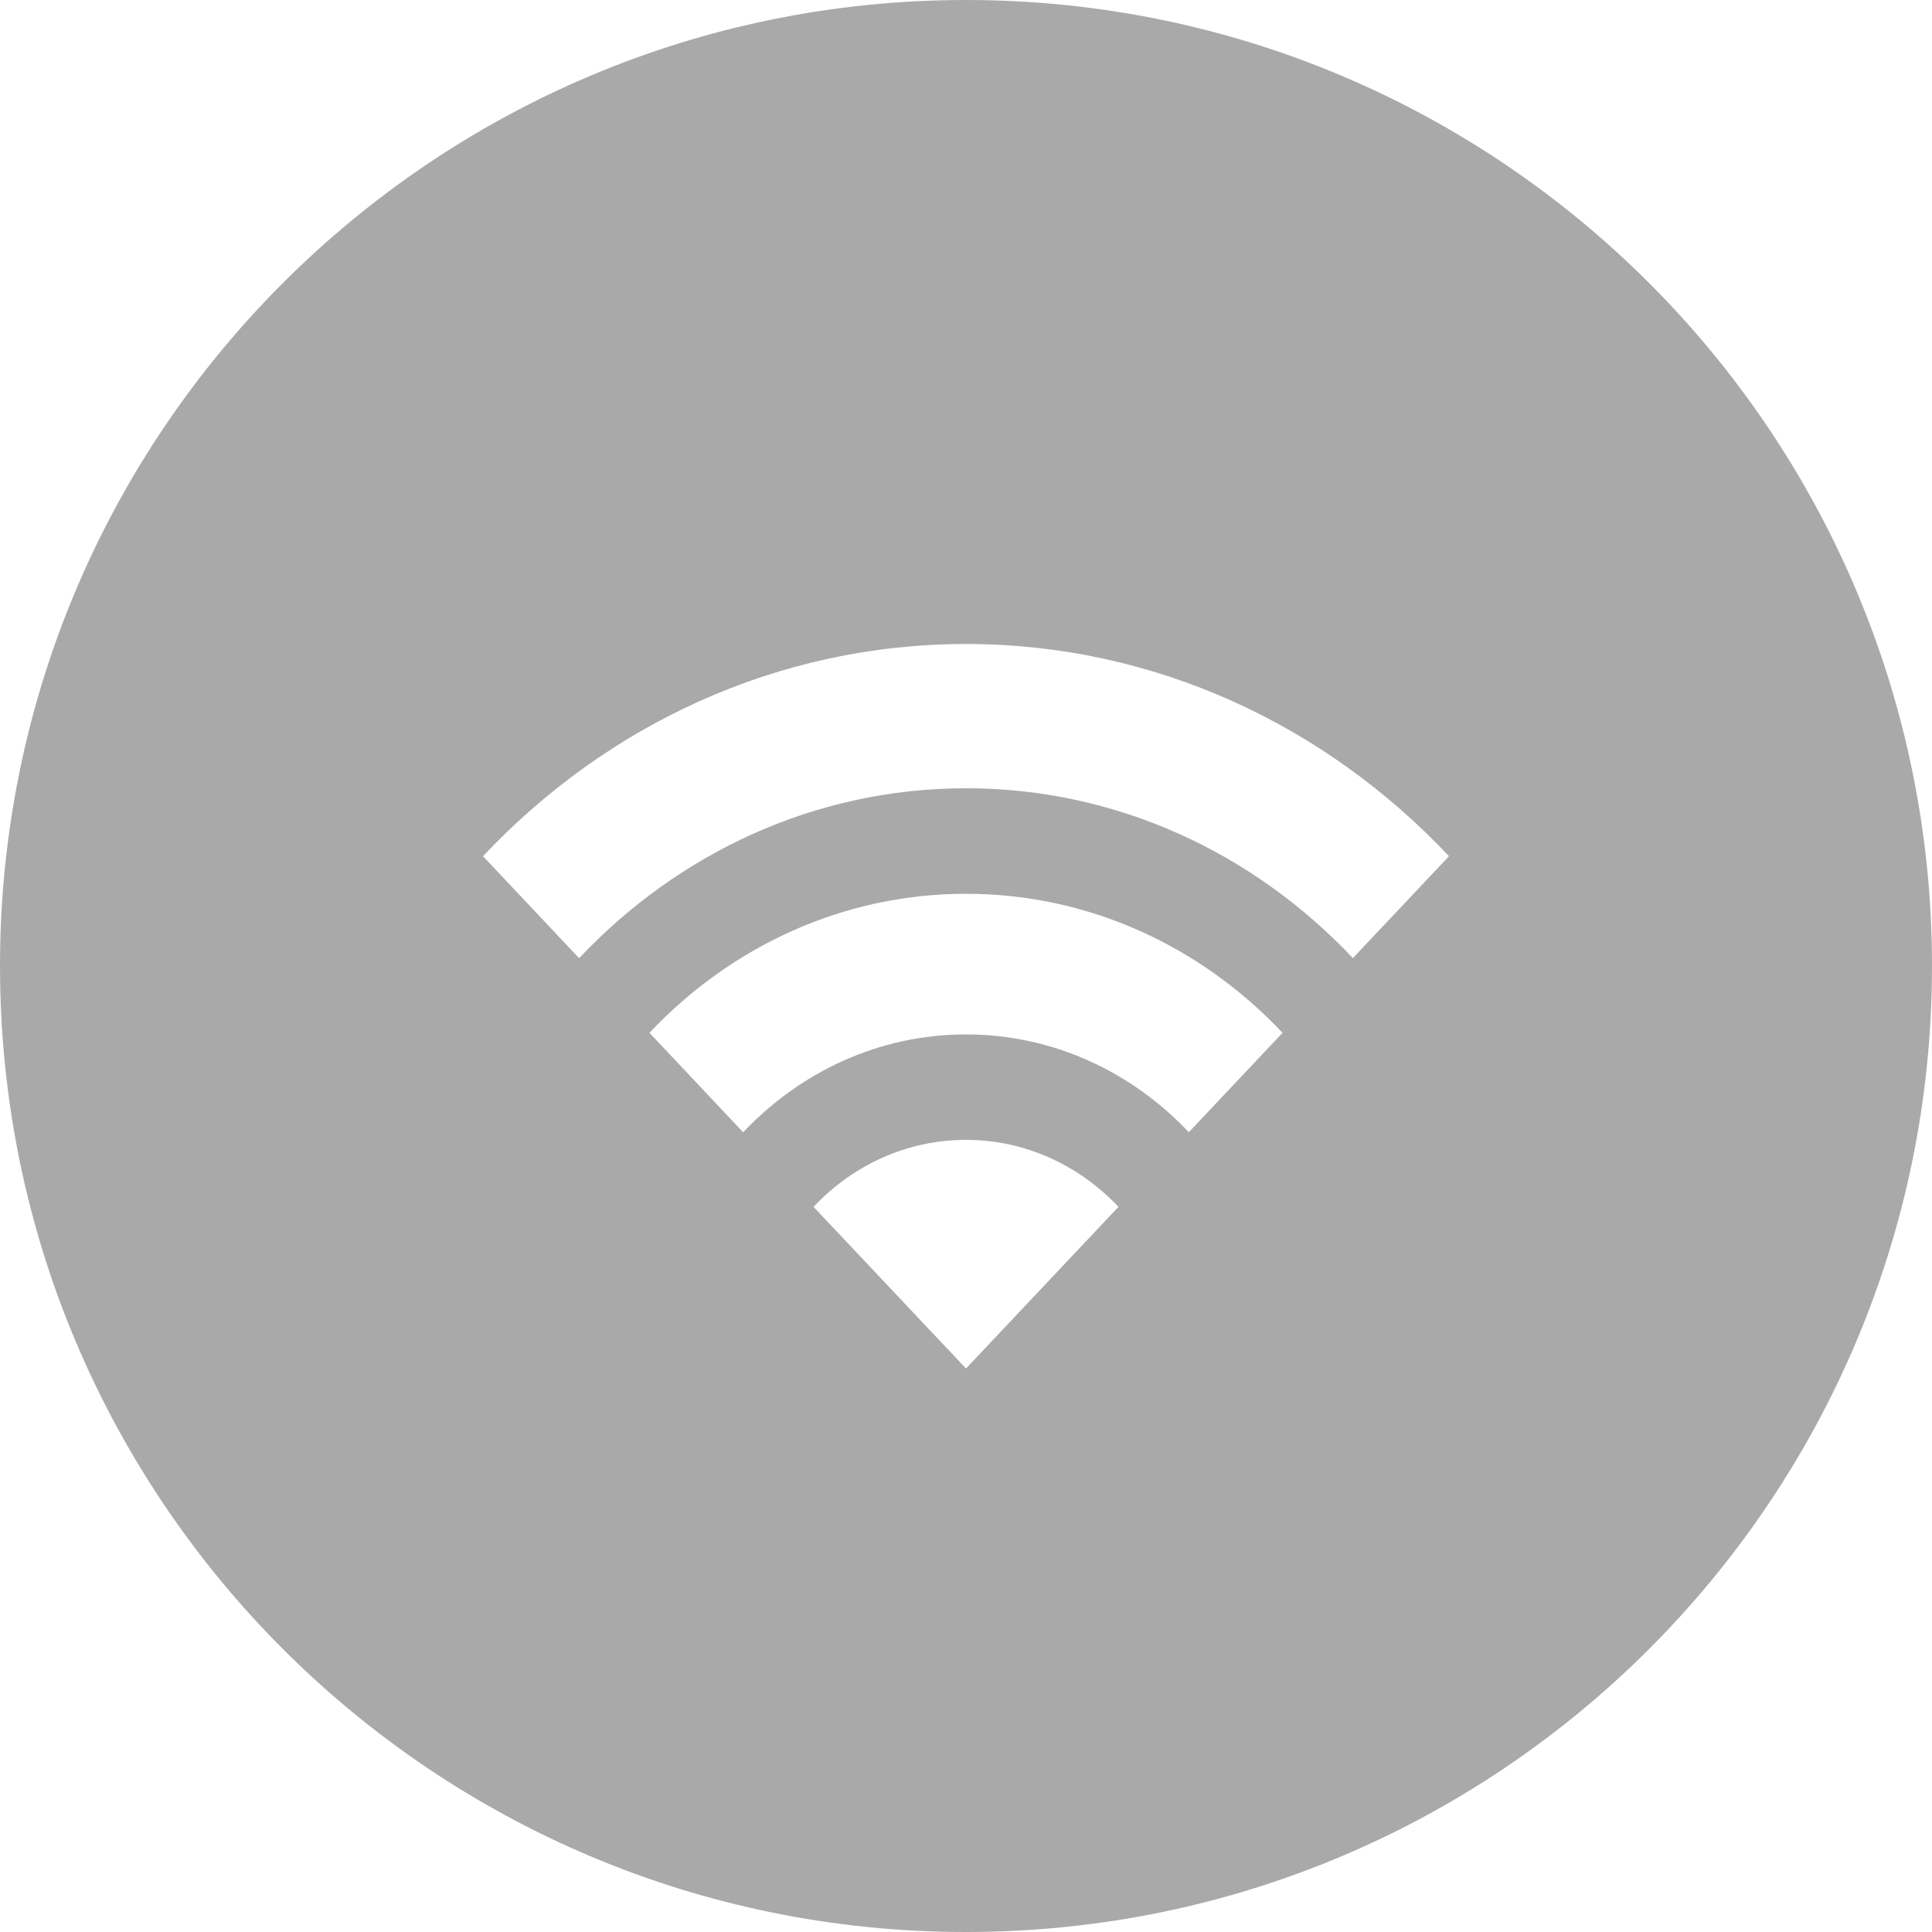 <svg fill="darkgrey" xmlns="http://www.w3.org/2000/svg" width="24" height="24" viewBox="0 0 24 24"><path d="M12 0c-6.627 0-12 5.373-12 12s5.373 12 12 12 12-5.373 12-12-5.373-12-12-12zm0 17l-1.894-2.008c.485-.514 1.154-.832 1.894-.832s1.408.318 1.894.832l-1.894 2.008zm2.768-2.935c-.709-.751-1.688-1.215-2.768-1.215s-2.059.465-2.768 1.216l-1.164-1.236c1.006-1.067 2.396-1.727 3.932-1.727s2.926.66 3.932 1.727l-1.164 1.235zm2.038-2.163c-1.23-1.304-2.929-2.11-4.806-2.11s-3.576.807-4.806 2.111l-1.194-1.267c1.535-1.629 3.656-2.636 6-2.636s4.465 1.007 6 2.636l-1.194 1.266z"/></svg>